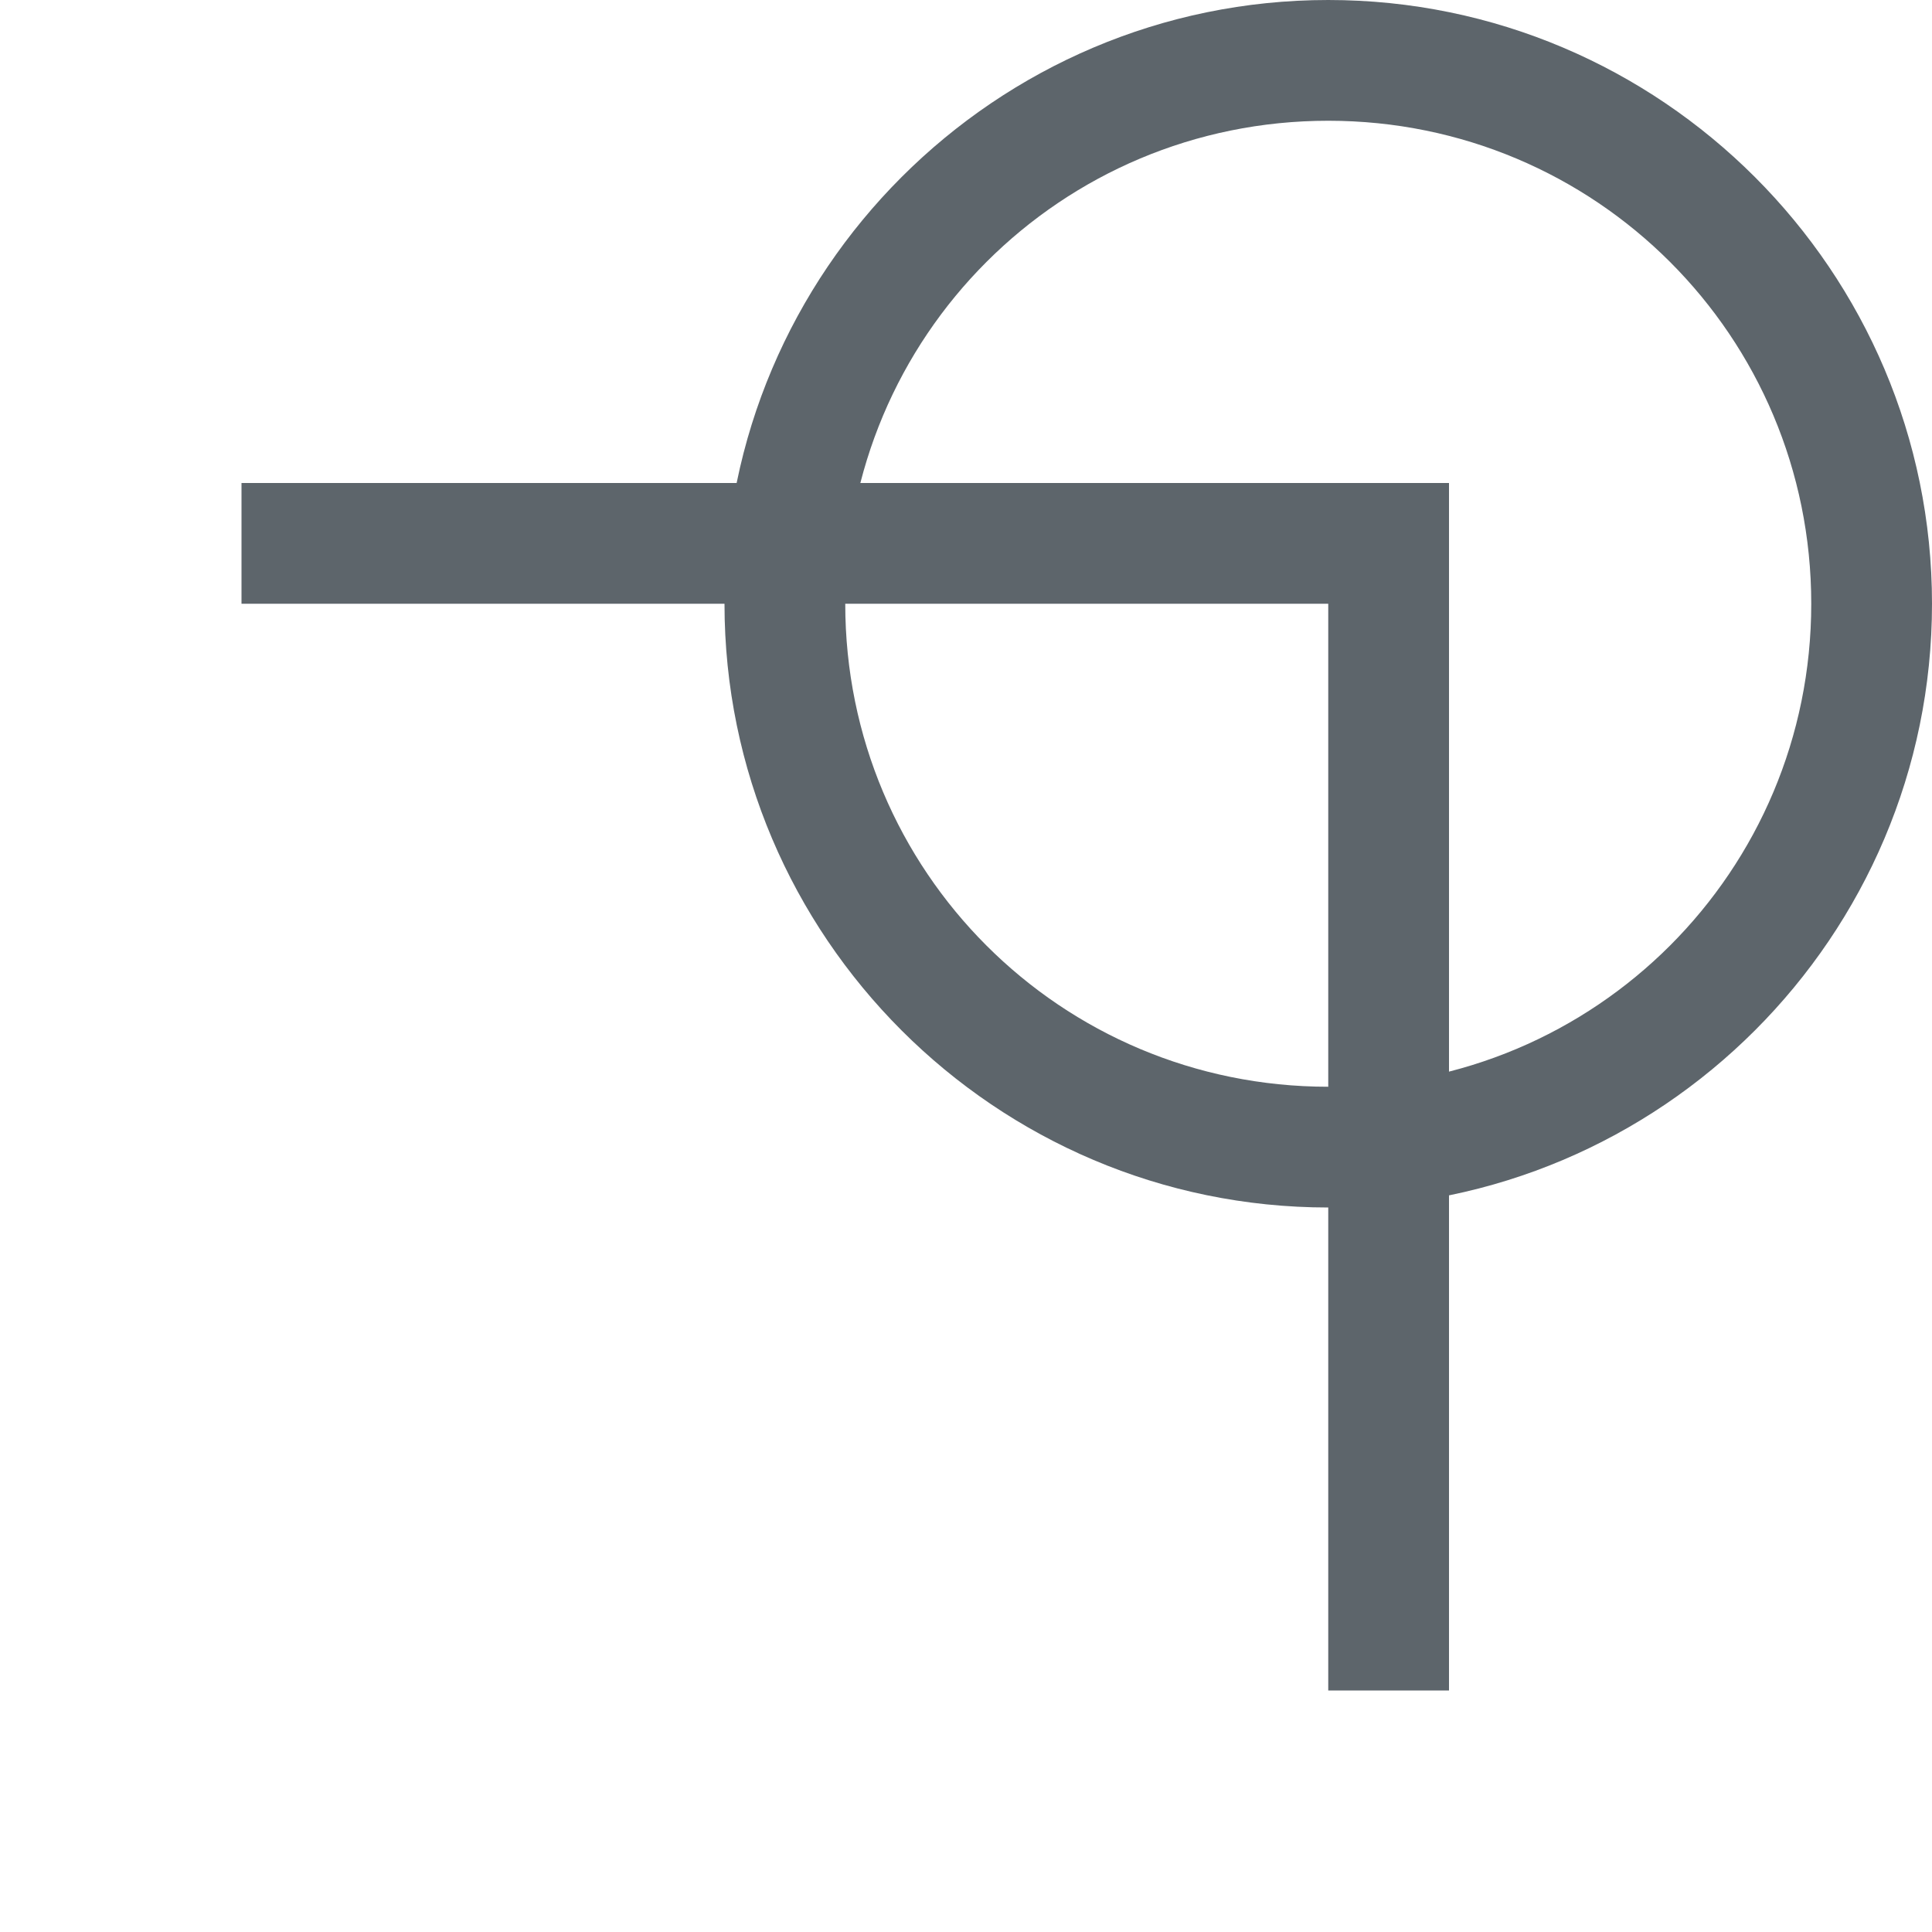 <svg xmlns="http://www.w3.org/2000/svg" width="16" height="16"><path d="M2 4h10v10h-1V5H2Z" style="fill:#5d656b;fill-opacity:1"/><path d="M16 5c0-2.756-2.244-5-5-5S6 2.244 6 5s2.244 5 5 5 5-2.244 5-5zm-1 0c0 2.215-1.785 4-4 4S7 7.215 7 5s1.785-4 4-4 4 1.785 4 4z" style="fill:#5d656b;fill-opacity:1;stroke-linecap:butt"/></svg>